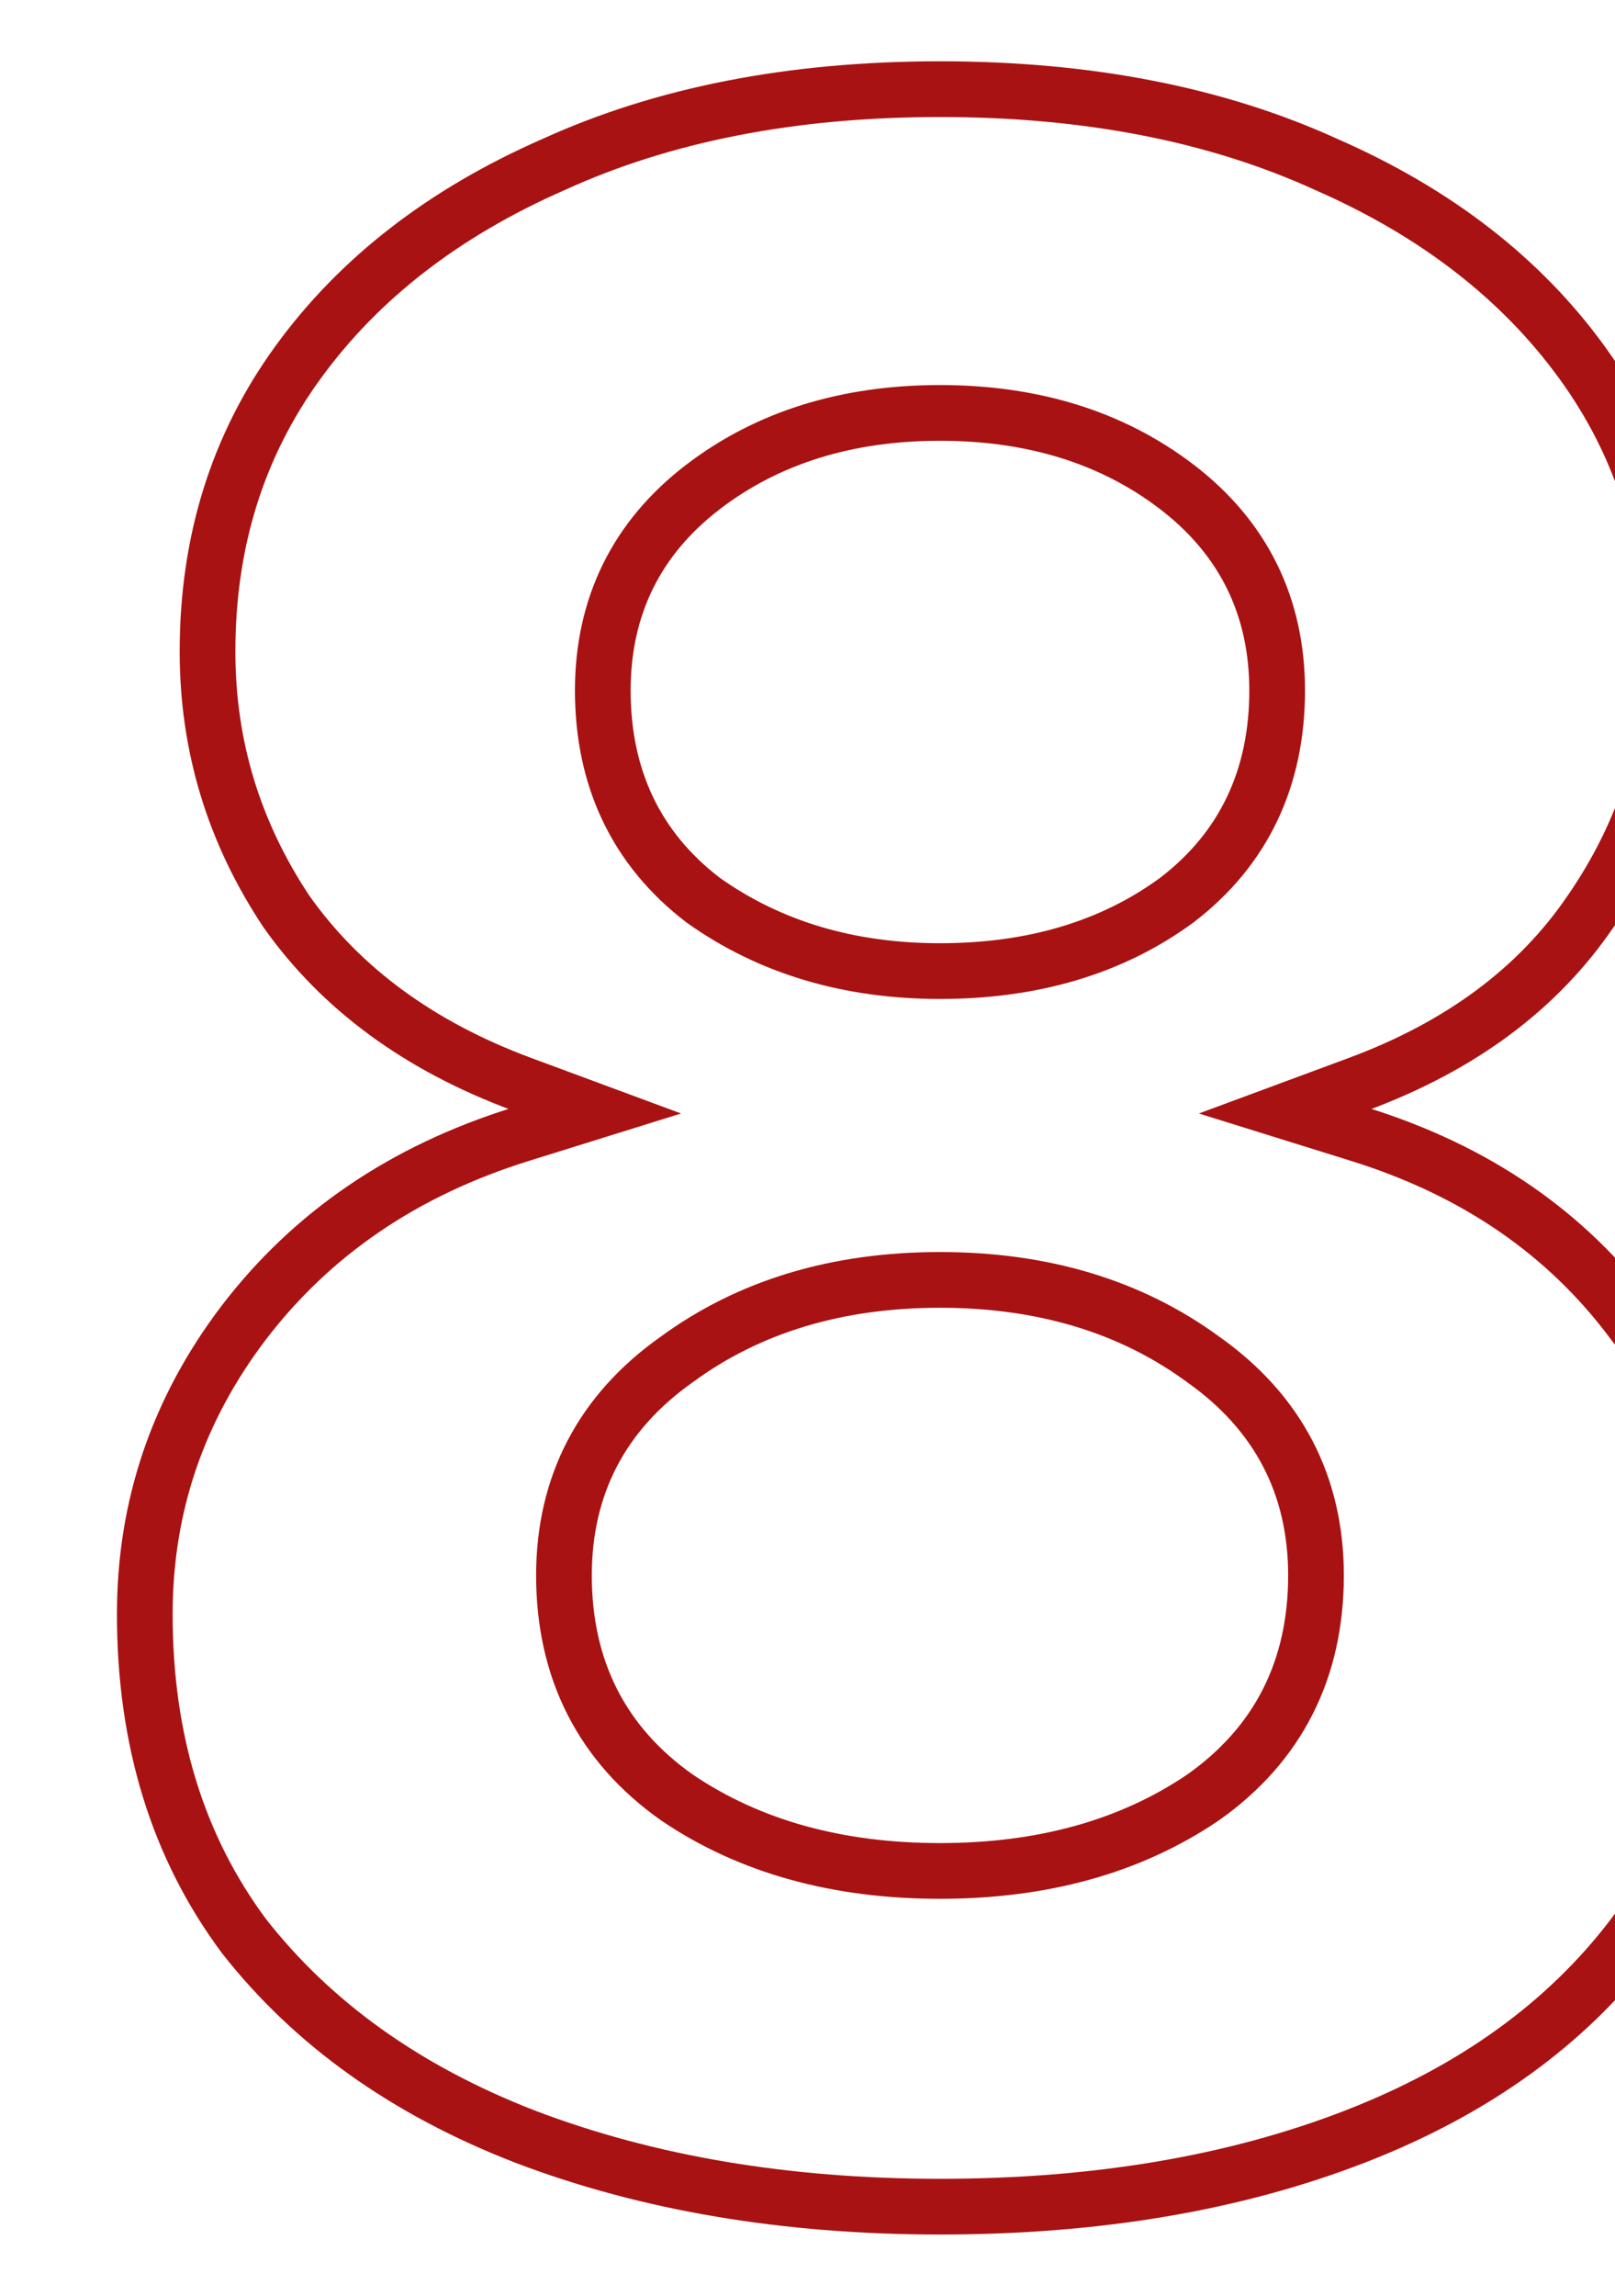 <svg width="145" height="206" viewBox="0 0 145 206" fill="none" xmlns="http://www.w3.org/2000/svg">
<g clip-path="url(#clip0_5_946)">
<path d="M47.153 191.72C36.422 187.564 28.038 181.55 21.902 173.718C15.997 165.779 13 156.196 13 144.848C13 135.182 15.954 126.477 21.901 118.659C28.016 110.676 36.262 105.044 46.74 101.78L53.397 99.707L46.859 97.286C37.595 93.855 30.597 88.677 25.727 81.805C20.989 74.687 18.633 66.928 18.633 58.47C18.633 48.565 21.356 39.941 26.763 32.506C32.204 25.024 39.806 19.101 49.671 14.774L49.686 14.768L49.702 14.76C59.528 10.279 71.072 8 84.394 8C97.716 8 109.261 10.279 119.086 14.76L119.102 14.768L119.117 14.774C128.982 19.101 136.584 25.024 142.025 32.506C147.433 39.941 150.154 48.565 150.154 58.47C150.154 66.919 147.715 74.677 142.796 81.8L142.789 81.81C138.102 88.673 131.201 93.852 121.929 97.286L115.391 99.707L122.048 101.78C132.522 105.043 140.669 110.67 146.601 118.636L146.618 118.659L146.636 118.681C152.755 126.501 155.788 135.198 155.788 144.848C155.788 156.191 152.704 165.772 146.62 173.715L146.616 173.721C140.66 181.548 132.369 187.564 121.628 191.722C110.863 195.889 98.466 198 84.394 198C70.508 198 58.106 195.891 47.153 191.72ZM105.649 80.773L105.67 80.758L105.69 80.742C111.679 76.15 114.667 69.8 114.667 61.958C114.667 54.428 111.644 48.275 105.69 43.71C99.844 39.228 92.696 37.05 84.394 37.05C76.092 37.05 68.944 39.228 63.098 43.71C57.144 48.275 54.121 54.428 54.121 61.958C54.121 69.8 57.109 76.15 63.098 80.742L63.133 80.769L63.169 80.794C69.166 85.05 76.279 87.134 84.394 87.134C92.673 87.134 99.806 85.057 105.649 80.773ZM107.99 161.3L108.01 161.286L108.029 161.273C114.764 156.518 118.155 149.791 118.155 141.36C118.155 133.25 114.735 126.724 108.048 121.996C101.499 117.188 93.57 114.843 84.394 114.843C75.218 114.843 67.288 117.188 60.74 121.996C54.054 126.724 50.634 133.25 50.634 141.36C50.634 149.791 54.024 156.518 60.76 161.273L60.779 161.286L60.798 161.3C67.343 165.727 75.25 167.877 84.394 167.877C93.538 167.877 101.445 165.727 107.99 161.3Z" stroke="#A91212" stroke-width="5"/>
</g>
<defs>
<clipPath id="clip0_5_946">
<rect width="145" height="206" fill="white"/>
</clipPath>
</defs>
</svg>
